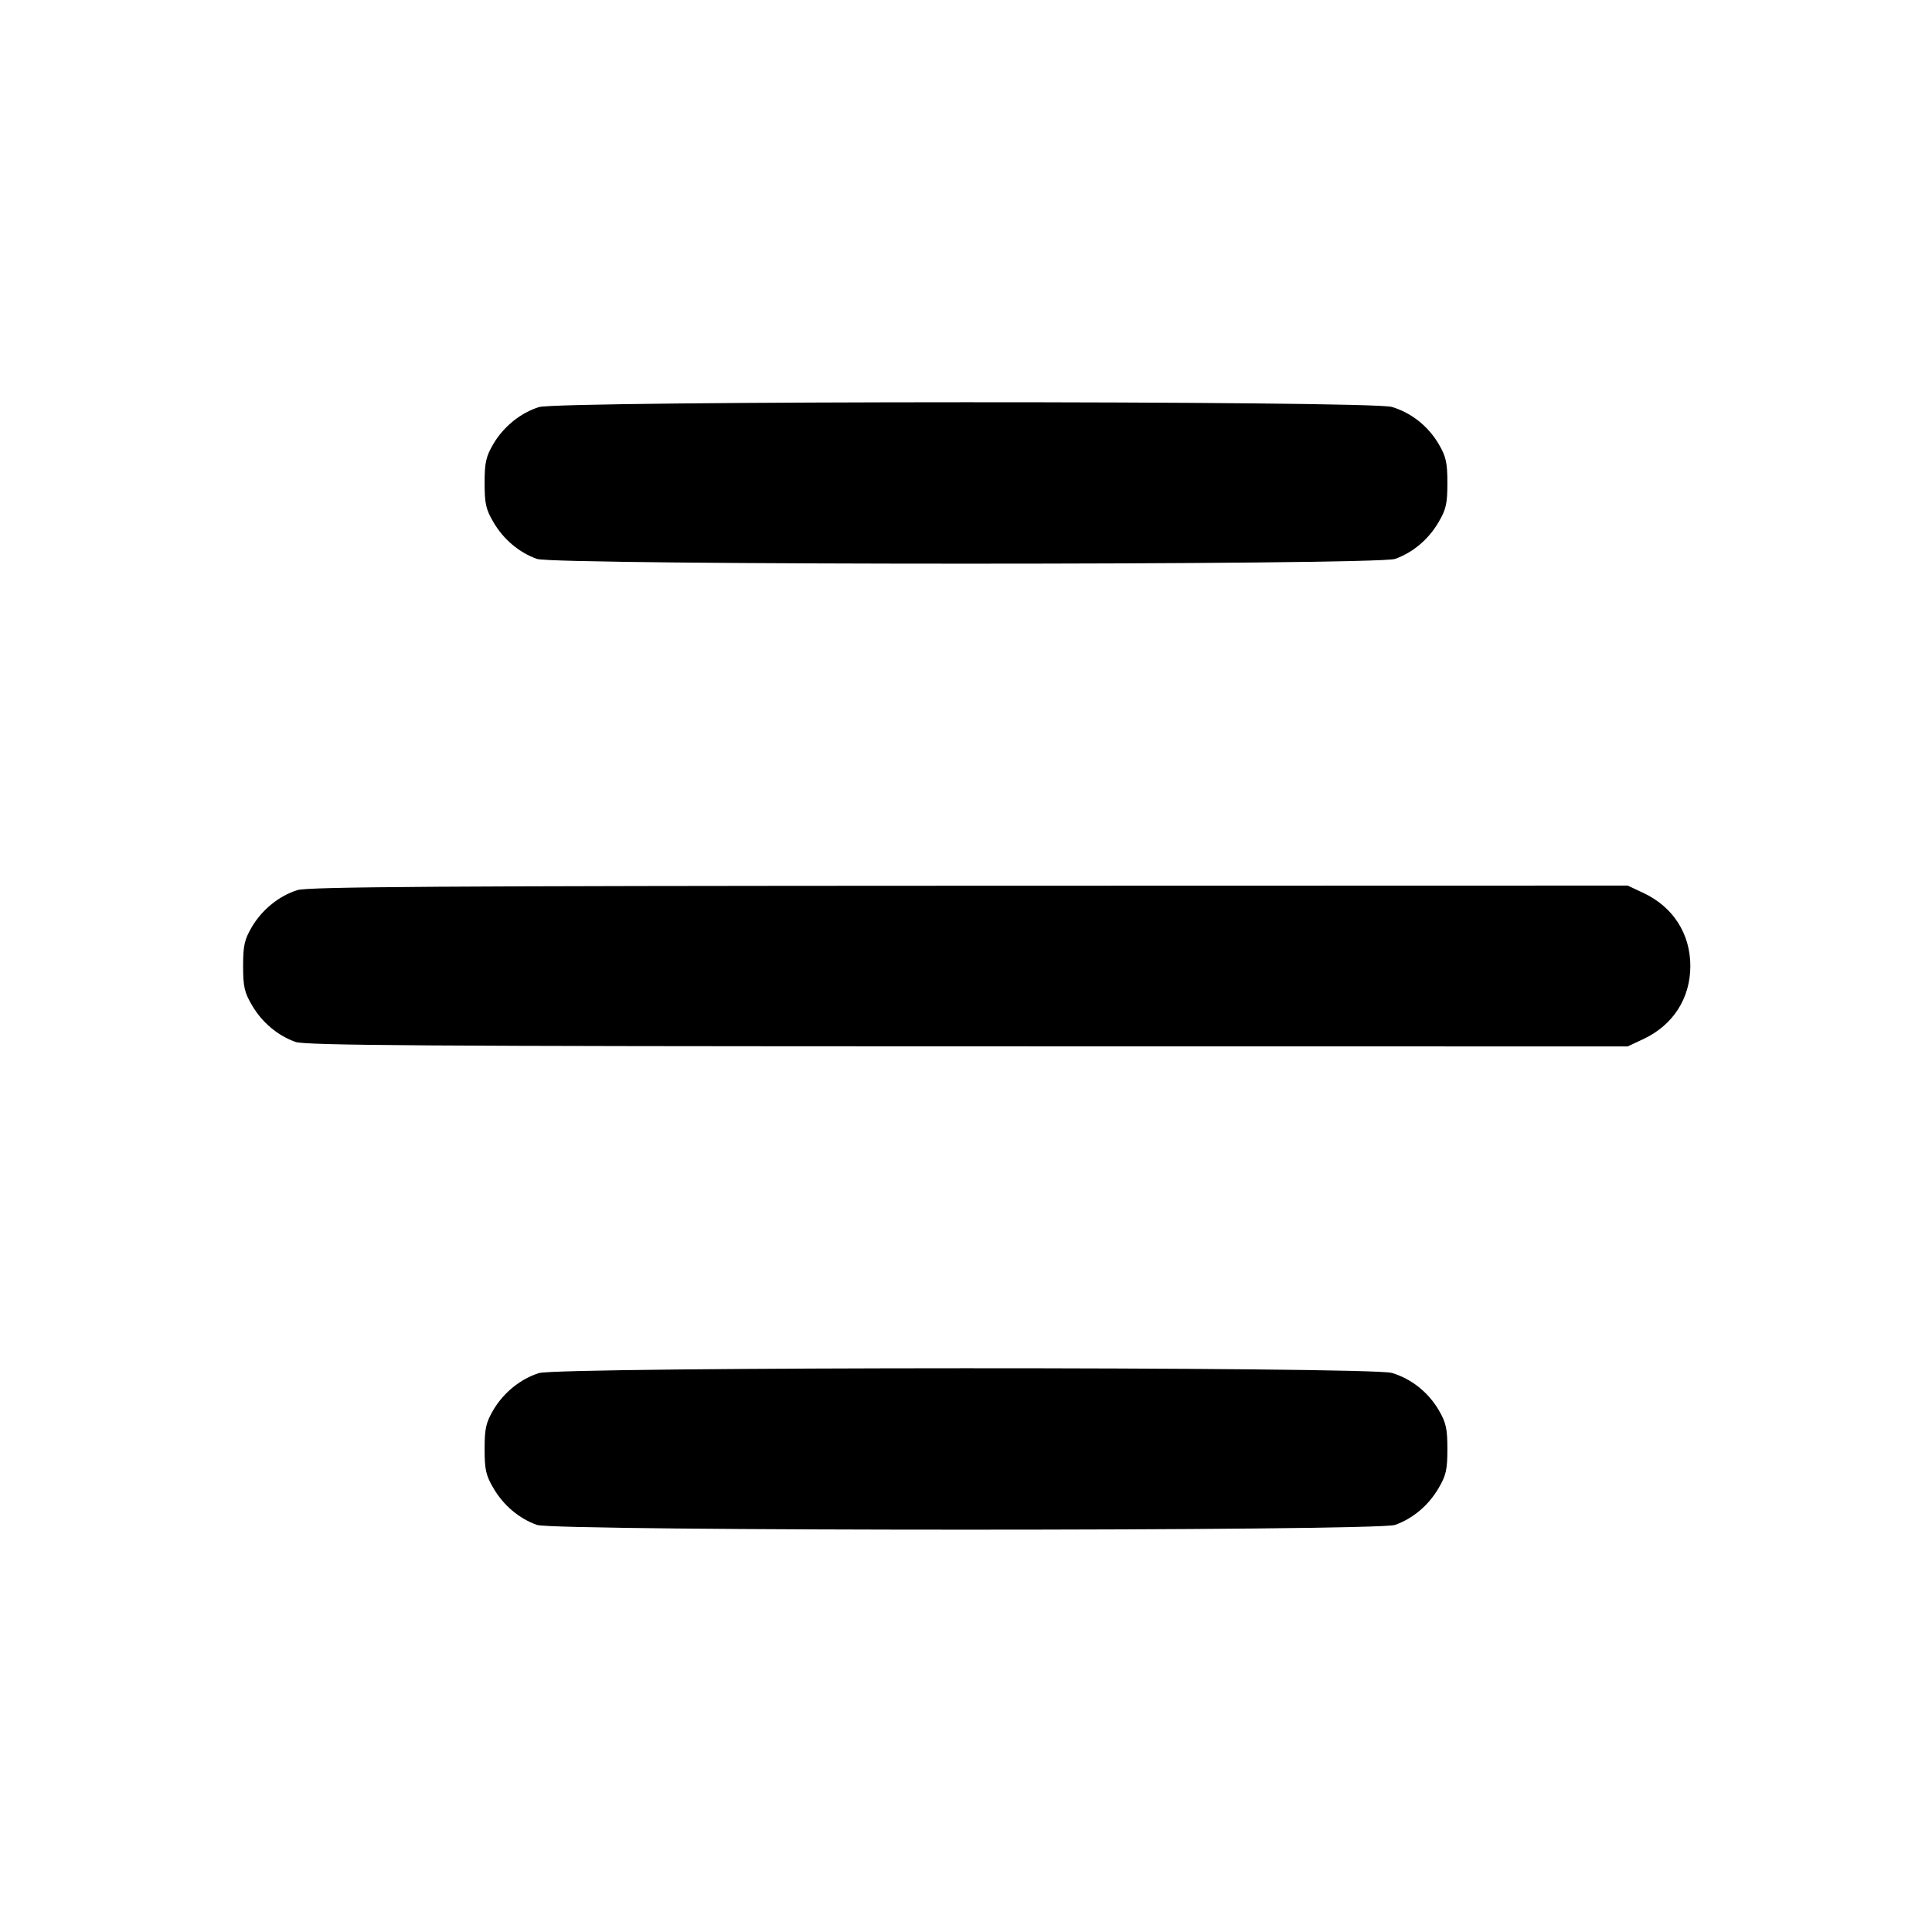 <svg xmlns="http://www.w3.org/2000/svg" width="24" height="24" viewBox="0 0 24 24" fill="none" stroke="currentColor" stroke-width="2" stroke-linecap="round" stroke-linejoin="round"><path d="M6.695 5.057 C 6.466 5.129,6.256 5.299,6.128 5.516 C 6.037 5.672,6.020 5.746,6.020 6.000 C 6.020 6.256,6.036 6.328,6.131 6.489 C 6.256 6.702,6.449 6.864,6.670 6.943 C 6.892 7.022,17.108 7.022,17.330 6.943 C 17.551 6.864,17.744 6.702,17.869 6.489 C 17.964 6.328,17.980 6.256,17.980 6.000 C 17.980 5.746,17.963 5.672,17.872 5.516 C 17.740 5.293,17.533 5.128,17.290 5.055 C 17.028 4.976,6.946 4.978,6.695 5.057 M3.695 11.057 C 3.466 11.129,3.256 11.299,3.128 11.516 C 3.037 11.672,3.020 11.746,3.020 12.000 C 3.020 12.256,3.036 12.328,3.131 12.489 C 3.256 12.702,3.449 12.864,3.670 12.943 C 3.793 12.987,5.273 12.997,12.020 12.998 L 20.220 12.999 20.420 12.905 C 20.785 12.732,20.998 12.399,20.998 12.000 C 20.998 11.601,20.785 11.268,20.420 11.095 L 20.220 11.001 12.040 11.003 C 5.468 11.005,3.828 11.016,3.695 11.057 M6.695 17.057 C 6.466 17.129,6.256 17.299,6.128 17.516 C 6.037 17.672,6.020 17.746,6.020 18.000 C 6.020 18.256,6.036 18.328,6.131 18.489 C 6.256 18.702,6.449 18.864,6.670 18.943 C 6.892 19.022,17.108 19.022,17.330 18.943 C 17.551 18.864,17.744 18.702,17.869 18.489 C 17.964 18.328,17.980 18.256,17.980 18.000 C 17.980 17.746,17.963 17.672,17.872 17.516 C 17.740 17.293,17.533 17.128,17.290 17.055 C 17.028 16.976,6.946 16.978,6.695 17.057 " stroke="none" fill-rule="evenodd" fill="black"></path></svg>
